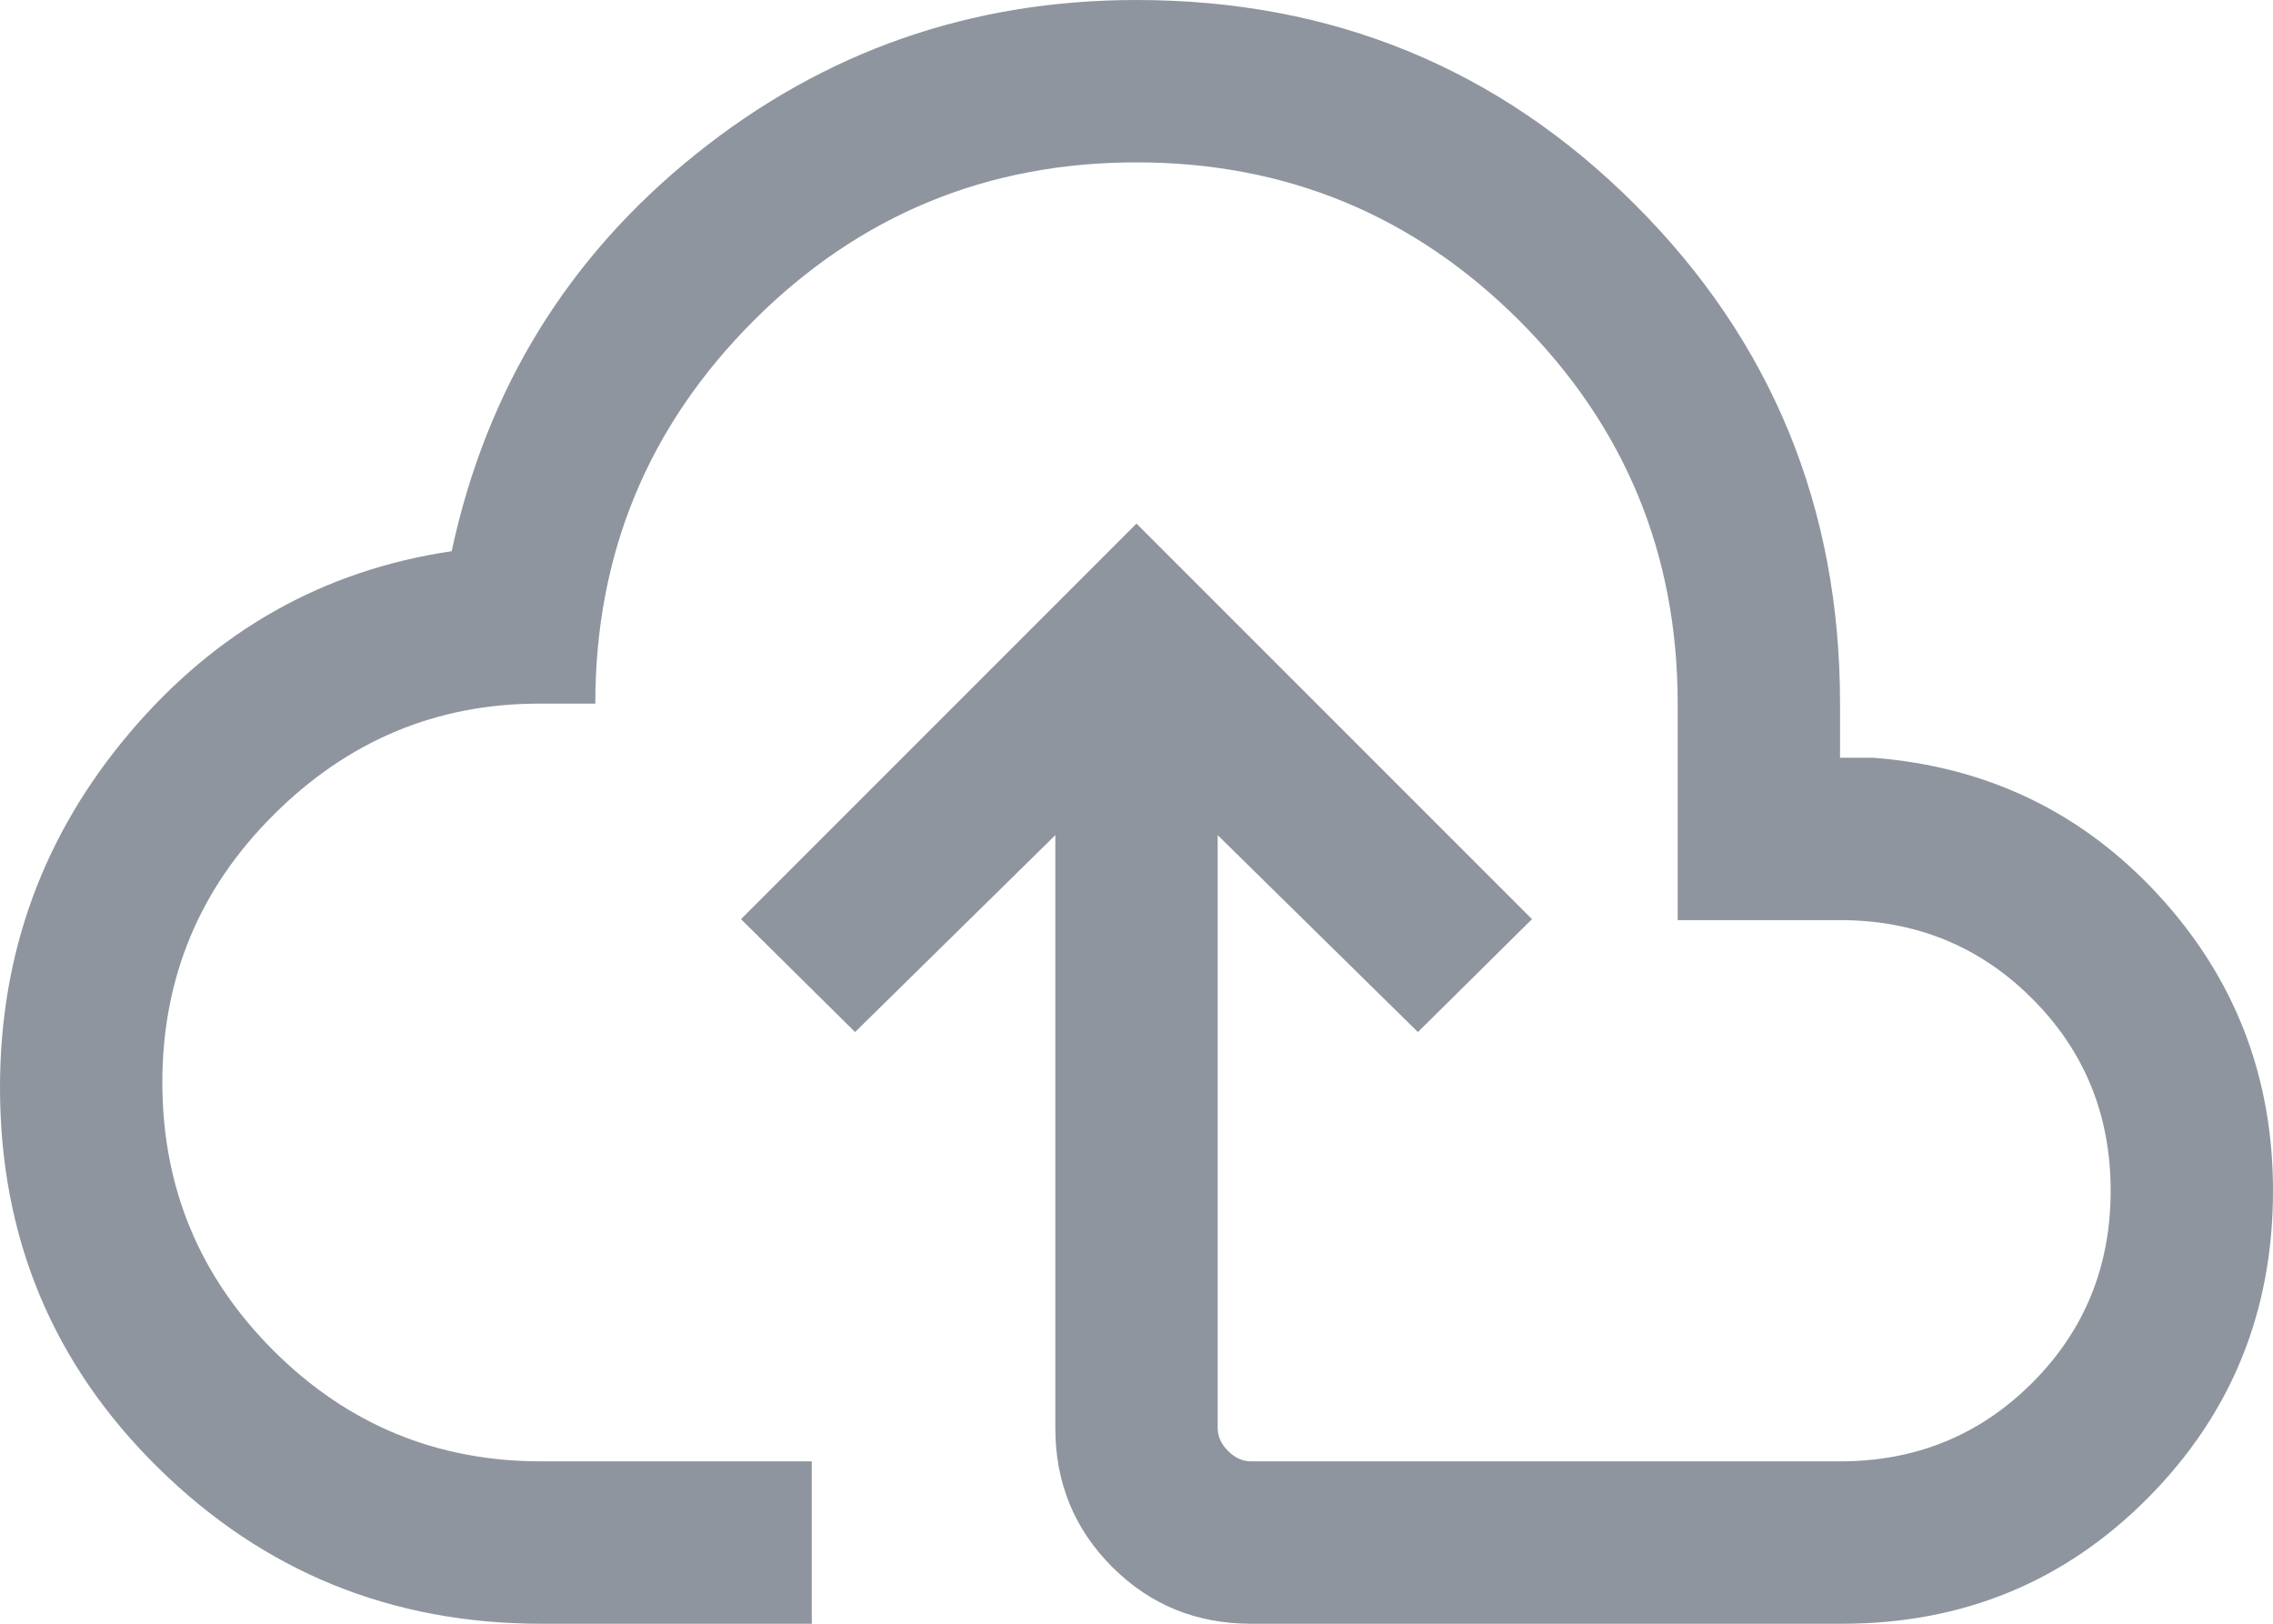 <svg width="21" height="15" viewBox="0 0 21 15" fill="none" xmlns="http://www.w3.org/2000/svg">
<path d="M5 15C3.618 15 2.439 14.521 1.464 13.562C0.488 12.603 0 11.431 0 10.046C0 8.804 0.4 7.711 1.199 6.768C1.998 5.825 2.99 5.267 4.173 5.092C4.494 3.597 5.245 2.375 6.428 1.425C7.611 0.475 8.968 0 10.5 0C12.311 0 13.847 0.631 15.108 1.892C16.369 3.153 17 4.689 17 6.5V7H17.308C18.362 7.082 19.24 7.506 19.944 8.271C20.648 9.037 21 9.946 21 11C21 12.115 20.615 13.061 19.846 13.836C19.077 14.612 18.135 15 17.019 15H11.558C11.053 15 10.625 14.825 10.275 14.475C9.925 14.125 9.75 13.697 9.75 13.192V7.715L7.9 9.534L6.846 8.491L10.5 4.837L14.154 8.491L13.1 9.534L11.25 7.715V13.192C11.25 13.269 11.282 13.34 11.346 13.404C11.41 13.468 11.481 13.5 11.558 13.5H17C17.7 13.5 18.292 13.258 18.775 12.775C19.258 12.292 19.5 11.7 19.5 11C19.5 10.3 19.258 9.708 18.775 9.225C18.292 8.742 17.7 8.5 17 8.5H15.5V6.5C15.5 5.117 15.012 3.938 14.037 2.962C13.062 1.988 11.883 1.5 10.5 1.5C9.117 1.5 7.938 1.988 6.963 2.962C5.987 3.938 5.5 5.117 5.5 6.5H4.981C4.033 6.5 3.216 6.842 2.53 7.525C1.843 8.208 1.5 9.033 1.5 10C1.5 10.967 1.842 11.792 2.525 12.475C3.208 13.158 4.033 13.5 5 13.5H7.5V15H5Z" fill="#8F959E"/>
</svg>
